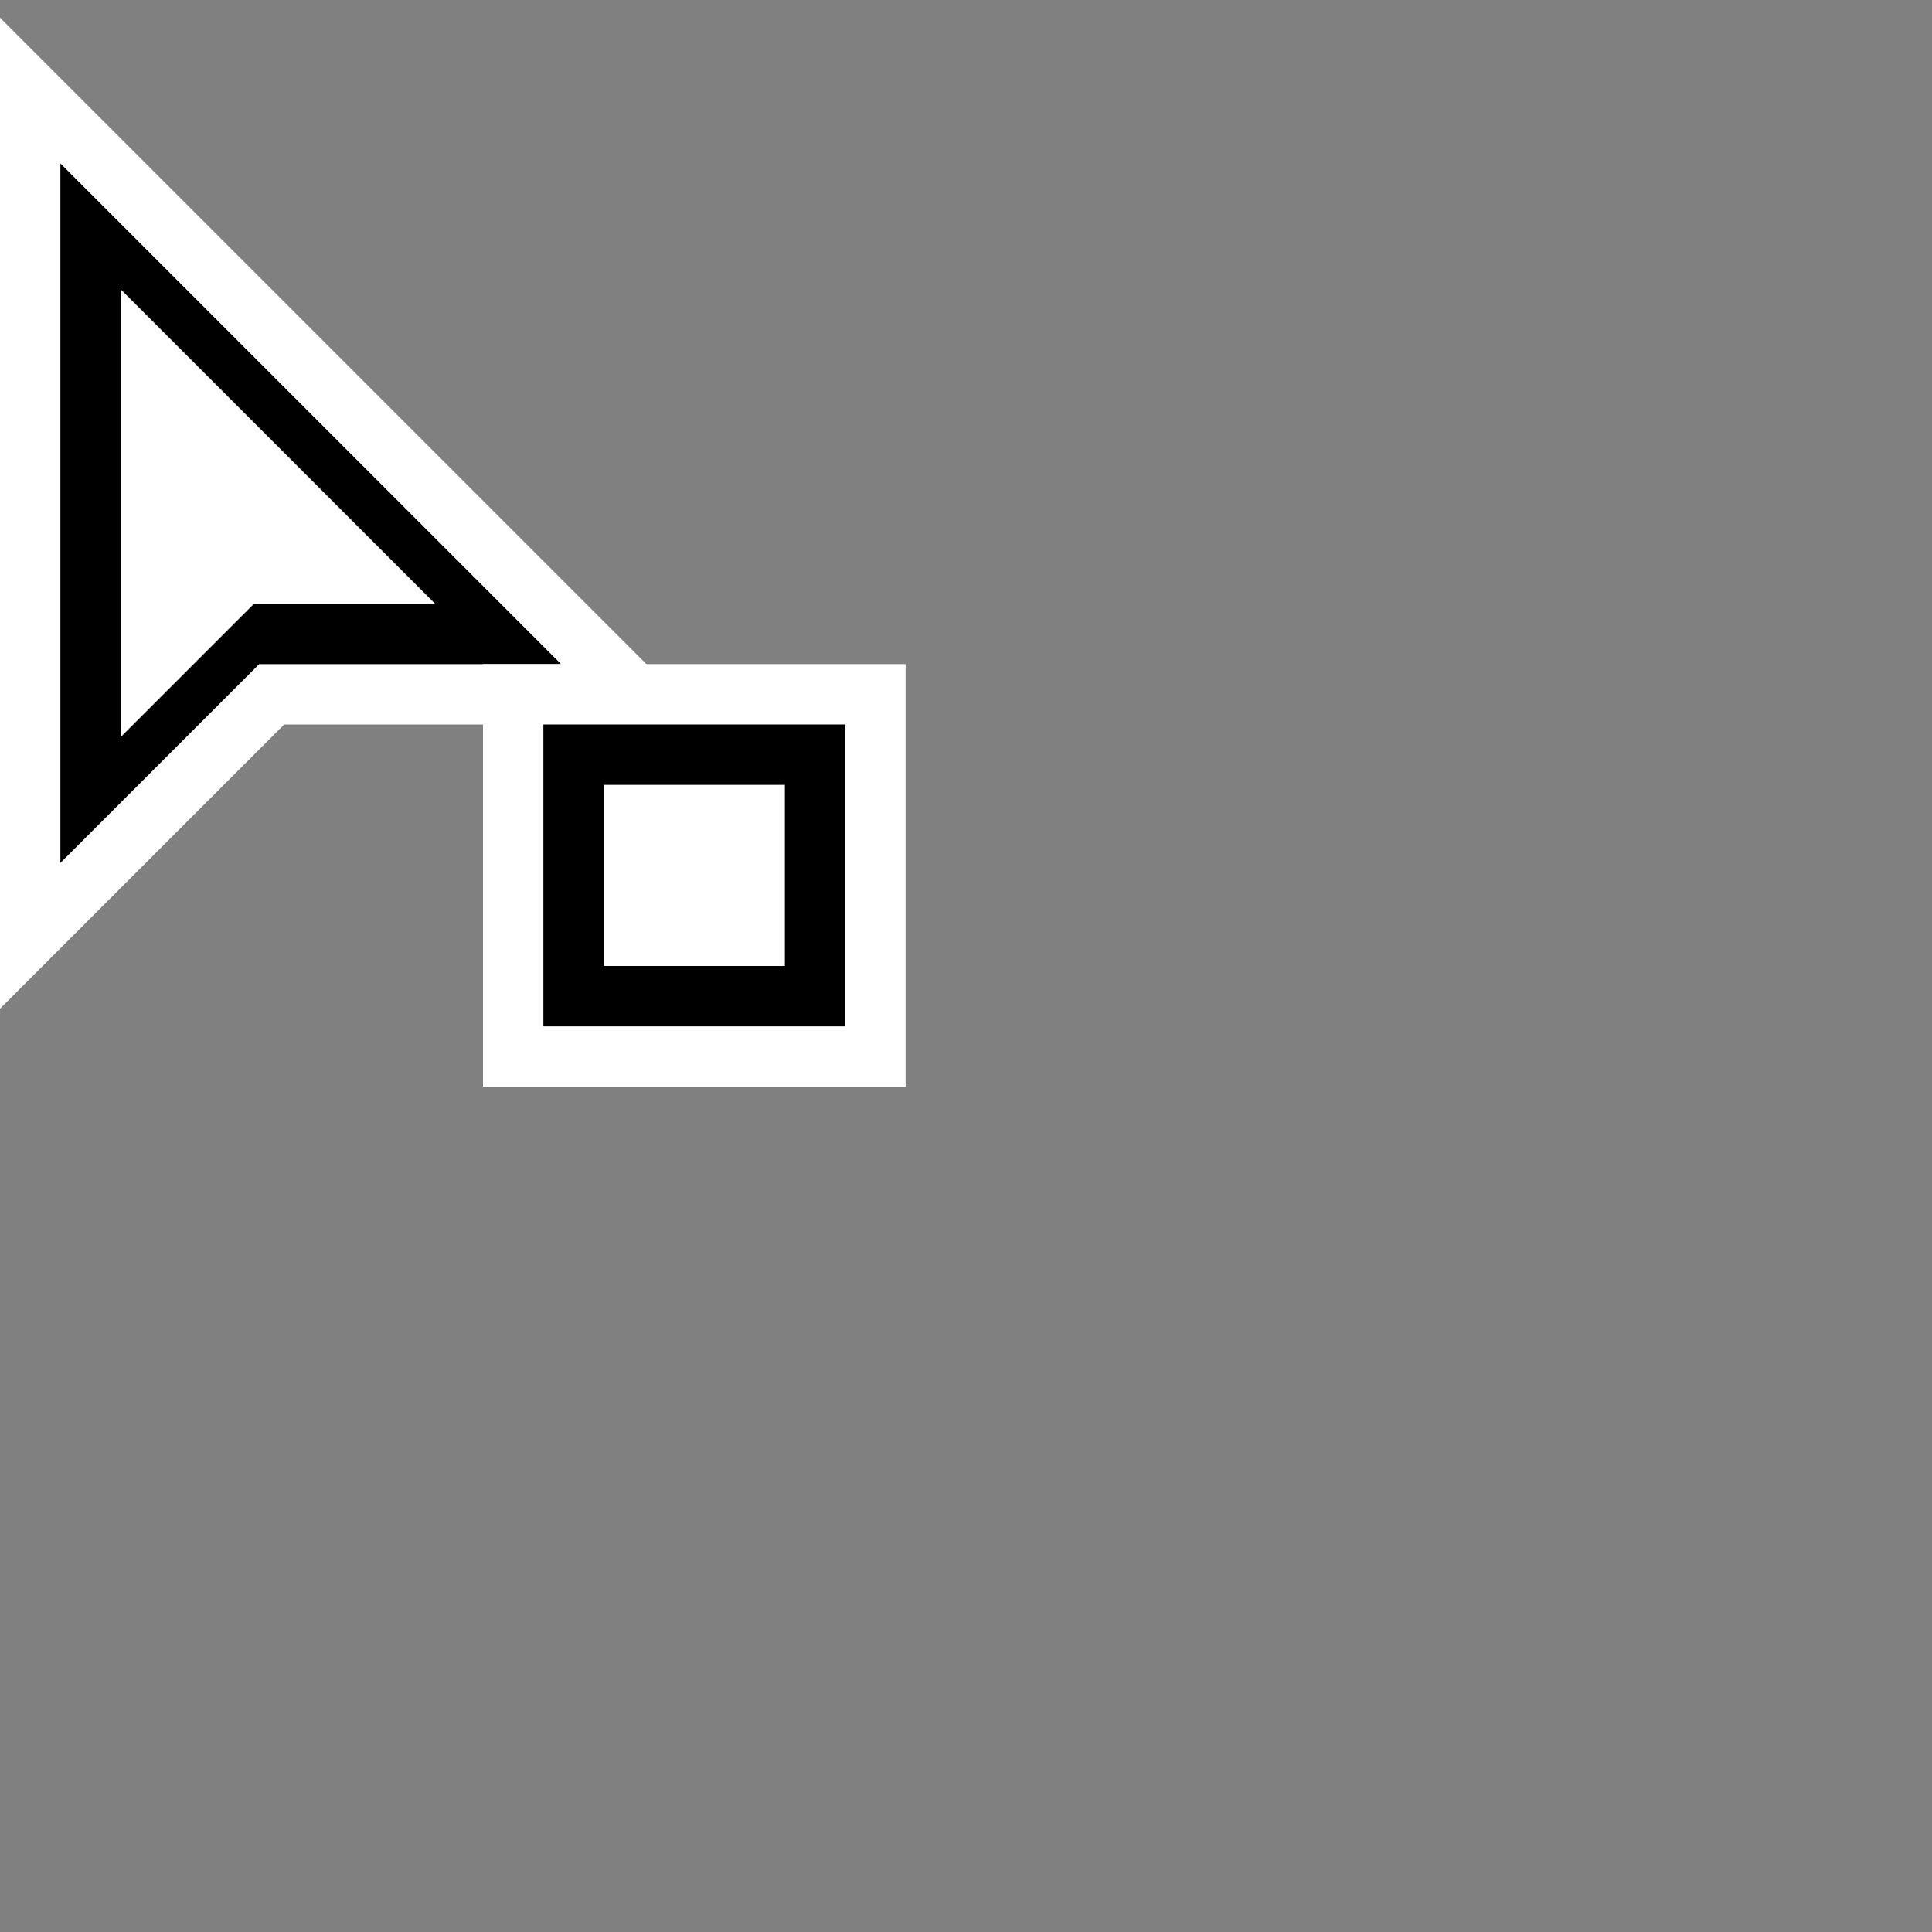 <?xml version="1.0" encoding="iso-8859-1"?>
<svg version="1.1" xmlns="http://www.w3.org/2000/svg" x="0px" y="0px" width="32px" height="32px" viewBox="0 0 32 32">
  <rect x="0" y="0" width="32" height="32" fill="#808080" stroke="none"/>
  <path stroke="#fff" stroke-width="1" fill="#000" d="M 0.5 1.5 L 0.5 15.5 L 4.5 11.5 L 10.5 11.5 Z"/>
  <path stroke="#fff" stroke-width="1" fill="#fff" d="M 2.5 6 L 2.5 11 L 4 9.5 L 6 9.5 Z"/>
  <rect stroke="#fff" stroke-width="1" fill="#fff" x="8.5" y="11.5" width="6" height="6"/>
  <rect stroke="#000" stroke-width="1" fill="#fff" x="9.5" y="12.5" width="4" height="4"/>
</svg>
